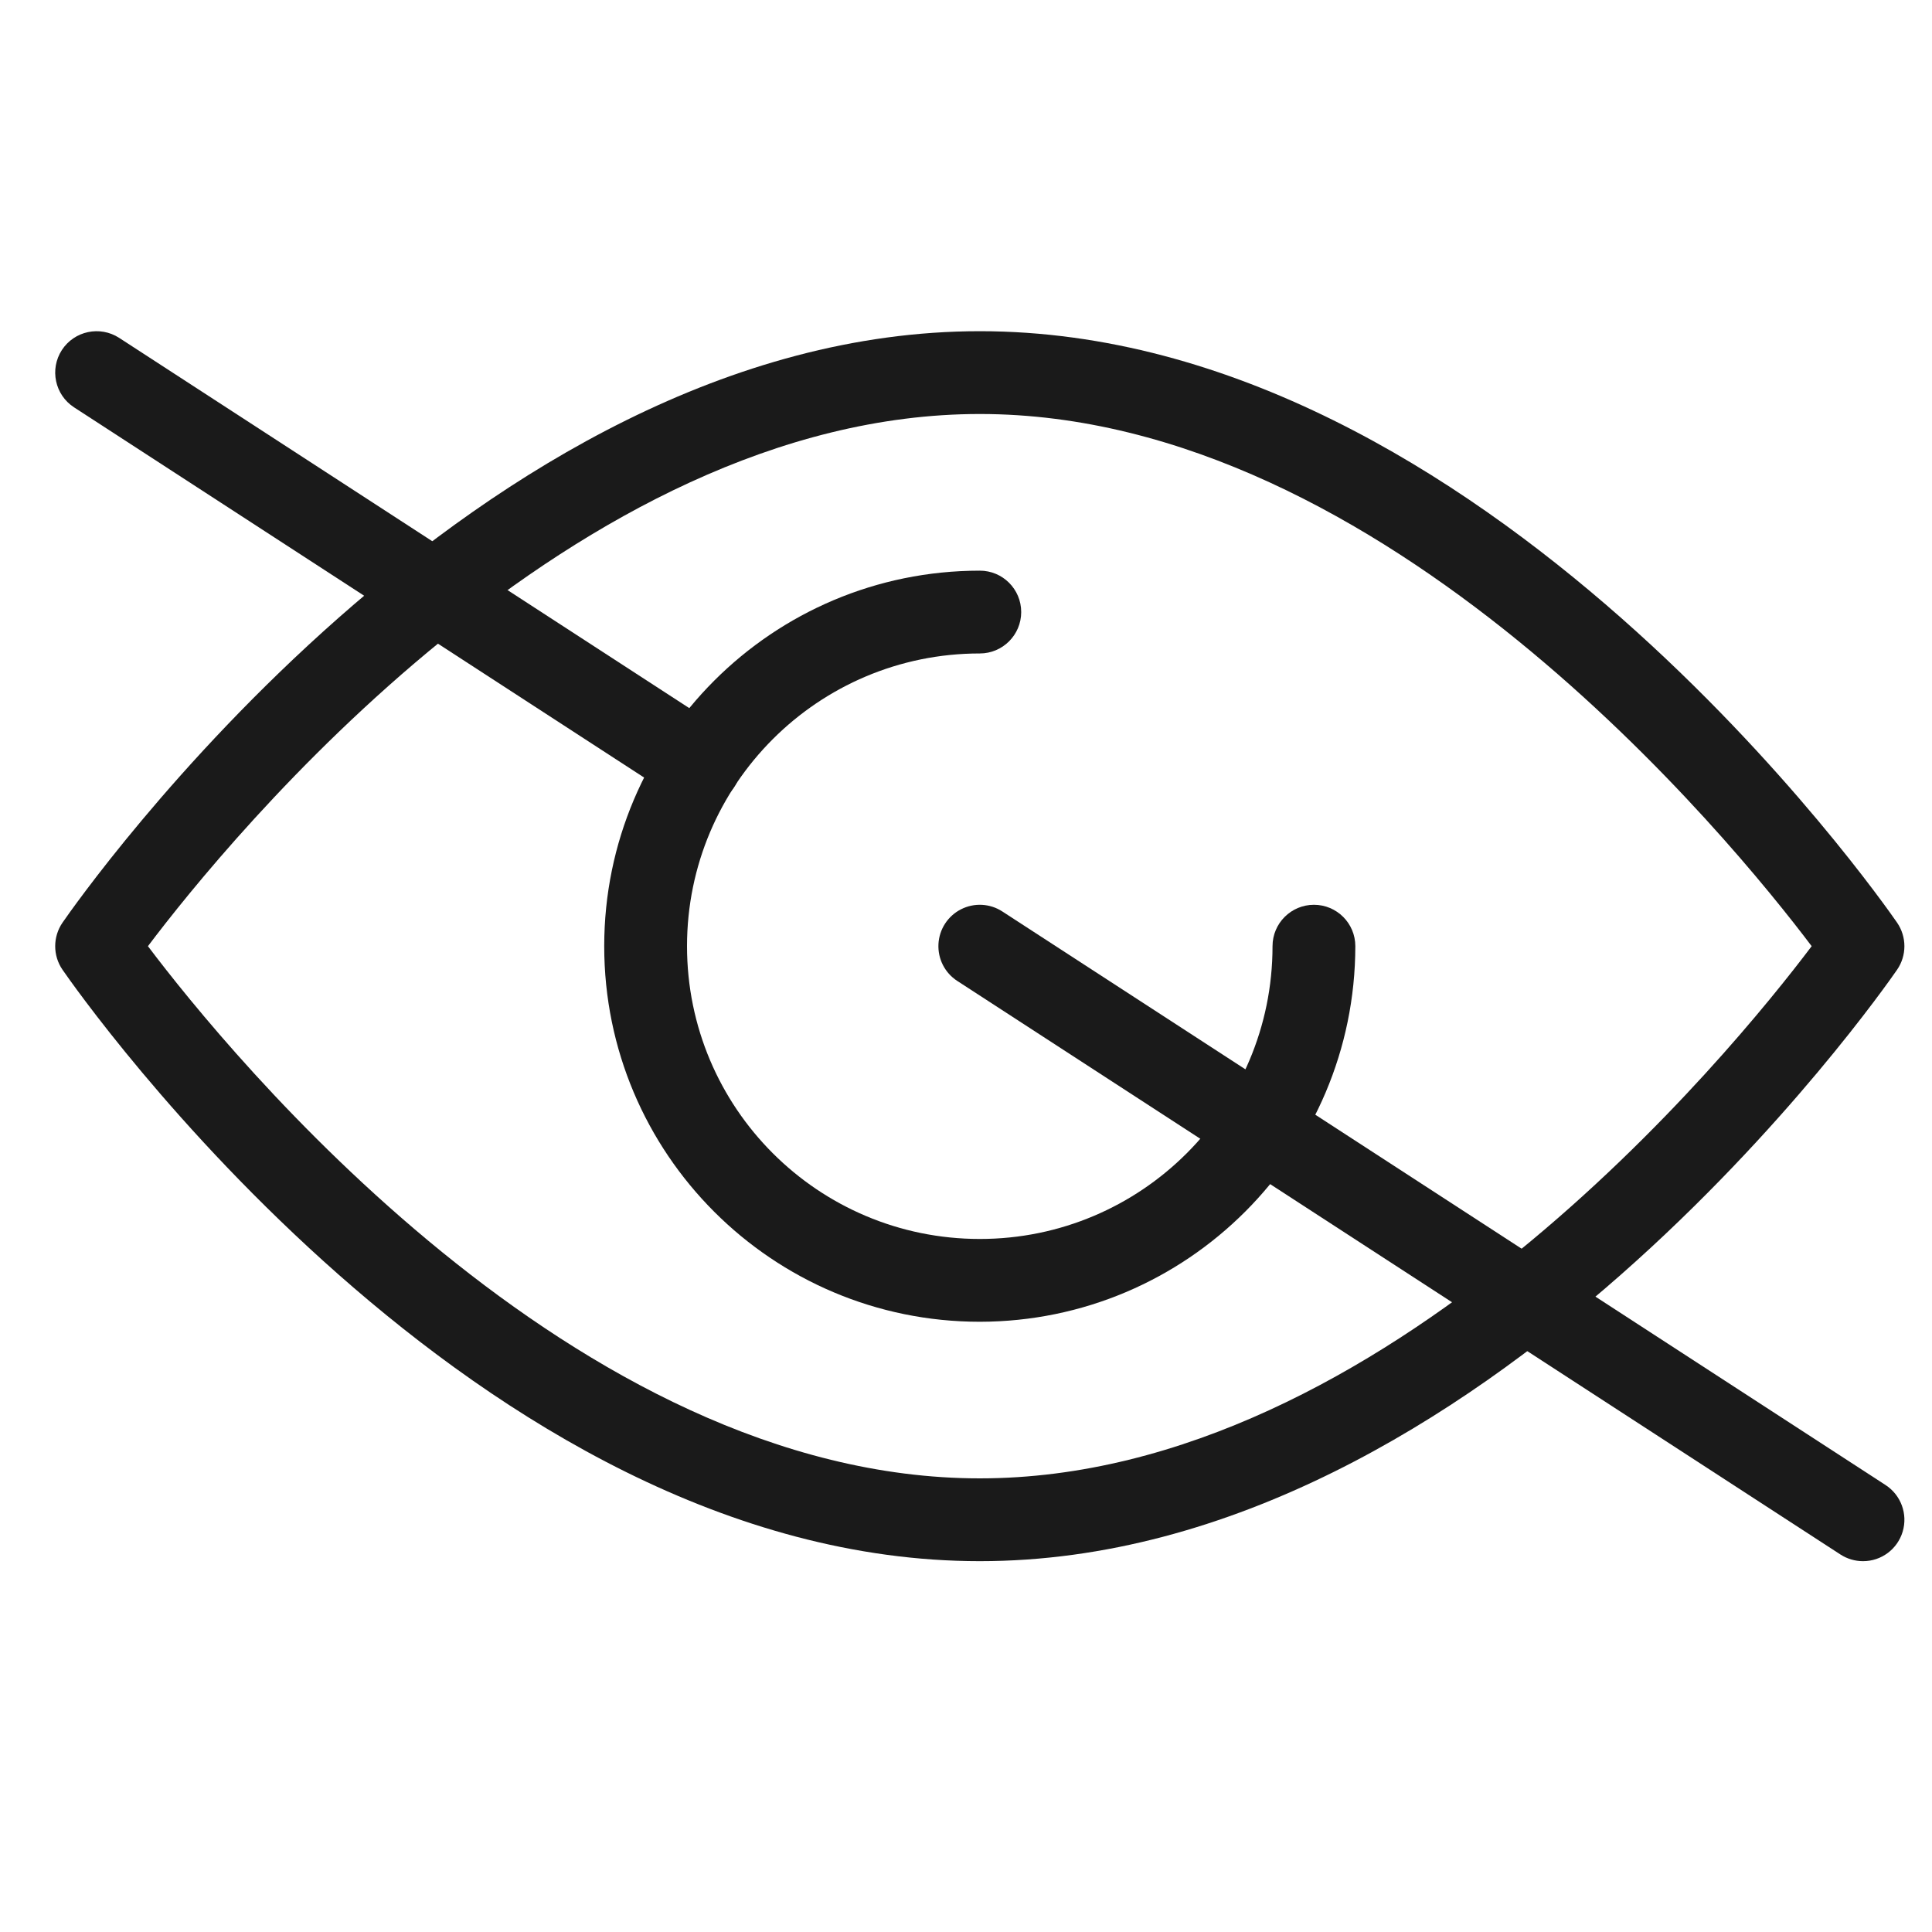 <?xml version="1.0" encoding="UTF-8"?>
<svg width="35px" height="35px" viewBox="0 0 35 35" version="1.1" xmlns="http://www.w3.org/2000/svg" xmlns:xlink="http://www.w3.org/1999/xlink">
    <title>carré</title>
    <g id="Page-1" stroke="none" stroke-width="1" fill="none" fill-rule="evenodd">
        <g id="eye-hidden" fill="#1A1A1A" fill-rule="nonzero">
            <path d="M17.75,28.282 C8.624,28.282 1.434,18.005 1.132,17.567 C0.956,17.311 0.956,16.972 1.132,16.715 C1.434,16.278 8.624,6 17.75,6 C26.876,6 34.066,16.278 34.368,16.715 C34.544,16.972 34.544,17.311 34.368,17.567 C34.066,18.005 26.876,28.282 17.75,28.282 Z M2.68,17.141 C4.126,19.058 10.413,26.782 17.75,26.782 C25.087,26.782 31.373,19.059 32.82,17.141 C31.373,15.224 25.087,7.5 17.75,7.5 C10.413,7.5 4.126,15.224 2.68,17.141 Z" id="Shape"></path>
            <path d="M17.75,23.945 C13.992,23.945 10.946,20.899 10.946,17.141 C10.946,13.384 13.992,10.338 17.75,10.338 C18.164,10.338 18.5,10.673 18.5,11.088 C18.5,11.502 18.164,11.838 17.75,11.838 C14.82,11.838 12.446,14.212 12.446,17.141 C12.446,20.07 14.82,22.445 17.75,22.445 C20.679,22.445 23.053,20.07 23.053,17.141 C23.053,16.727 23.389,16.391 23.803,16.391 C24.218,16.391 24.553,16.727 24.553,17.141 C24.549,20.897 21.505,23.941 17.75,23.945 Z" id="Path"></path>
            <path d="M33.75,28.282 C33.605,28.282 33.463,28.24 33.341,28.161 L17.341,17.77 C17.116,17.624 16.987,17.369 17.001,17.102 C17.015,16.834 17.171,16.594 17.409,16.473 C17.648,16.351 17.934,16.366 18.158,16.512 L34.159,26.903 C34.437,27.084 34.564,27.427 34.469,27.746 C34.375,28.064 34.082,28.283 33.75,28.282 L33.75,28.282 Z" id="Path"></path>
            <path d="M12.674,14.595 C12.53,14.595 12.388,14.553 12.266,14.474 L1.341,7.379 C0.994,7.153 0.896,6.689 1.121,6.341 C1.347,5.994 1.811,5.896 2.159,6.121 L13.084,13.216 C13.362,13.397 13.489,13.74 13.394,14.059 C13.299,14.377 13.007,14.596 12.674,14.595 Z" id="Path"></path>
        </g>
    </g>
</svg>